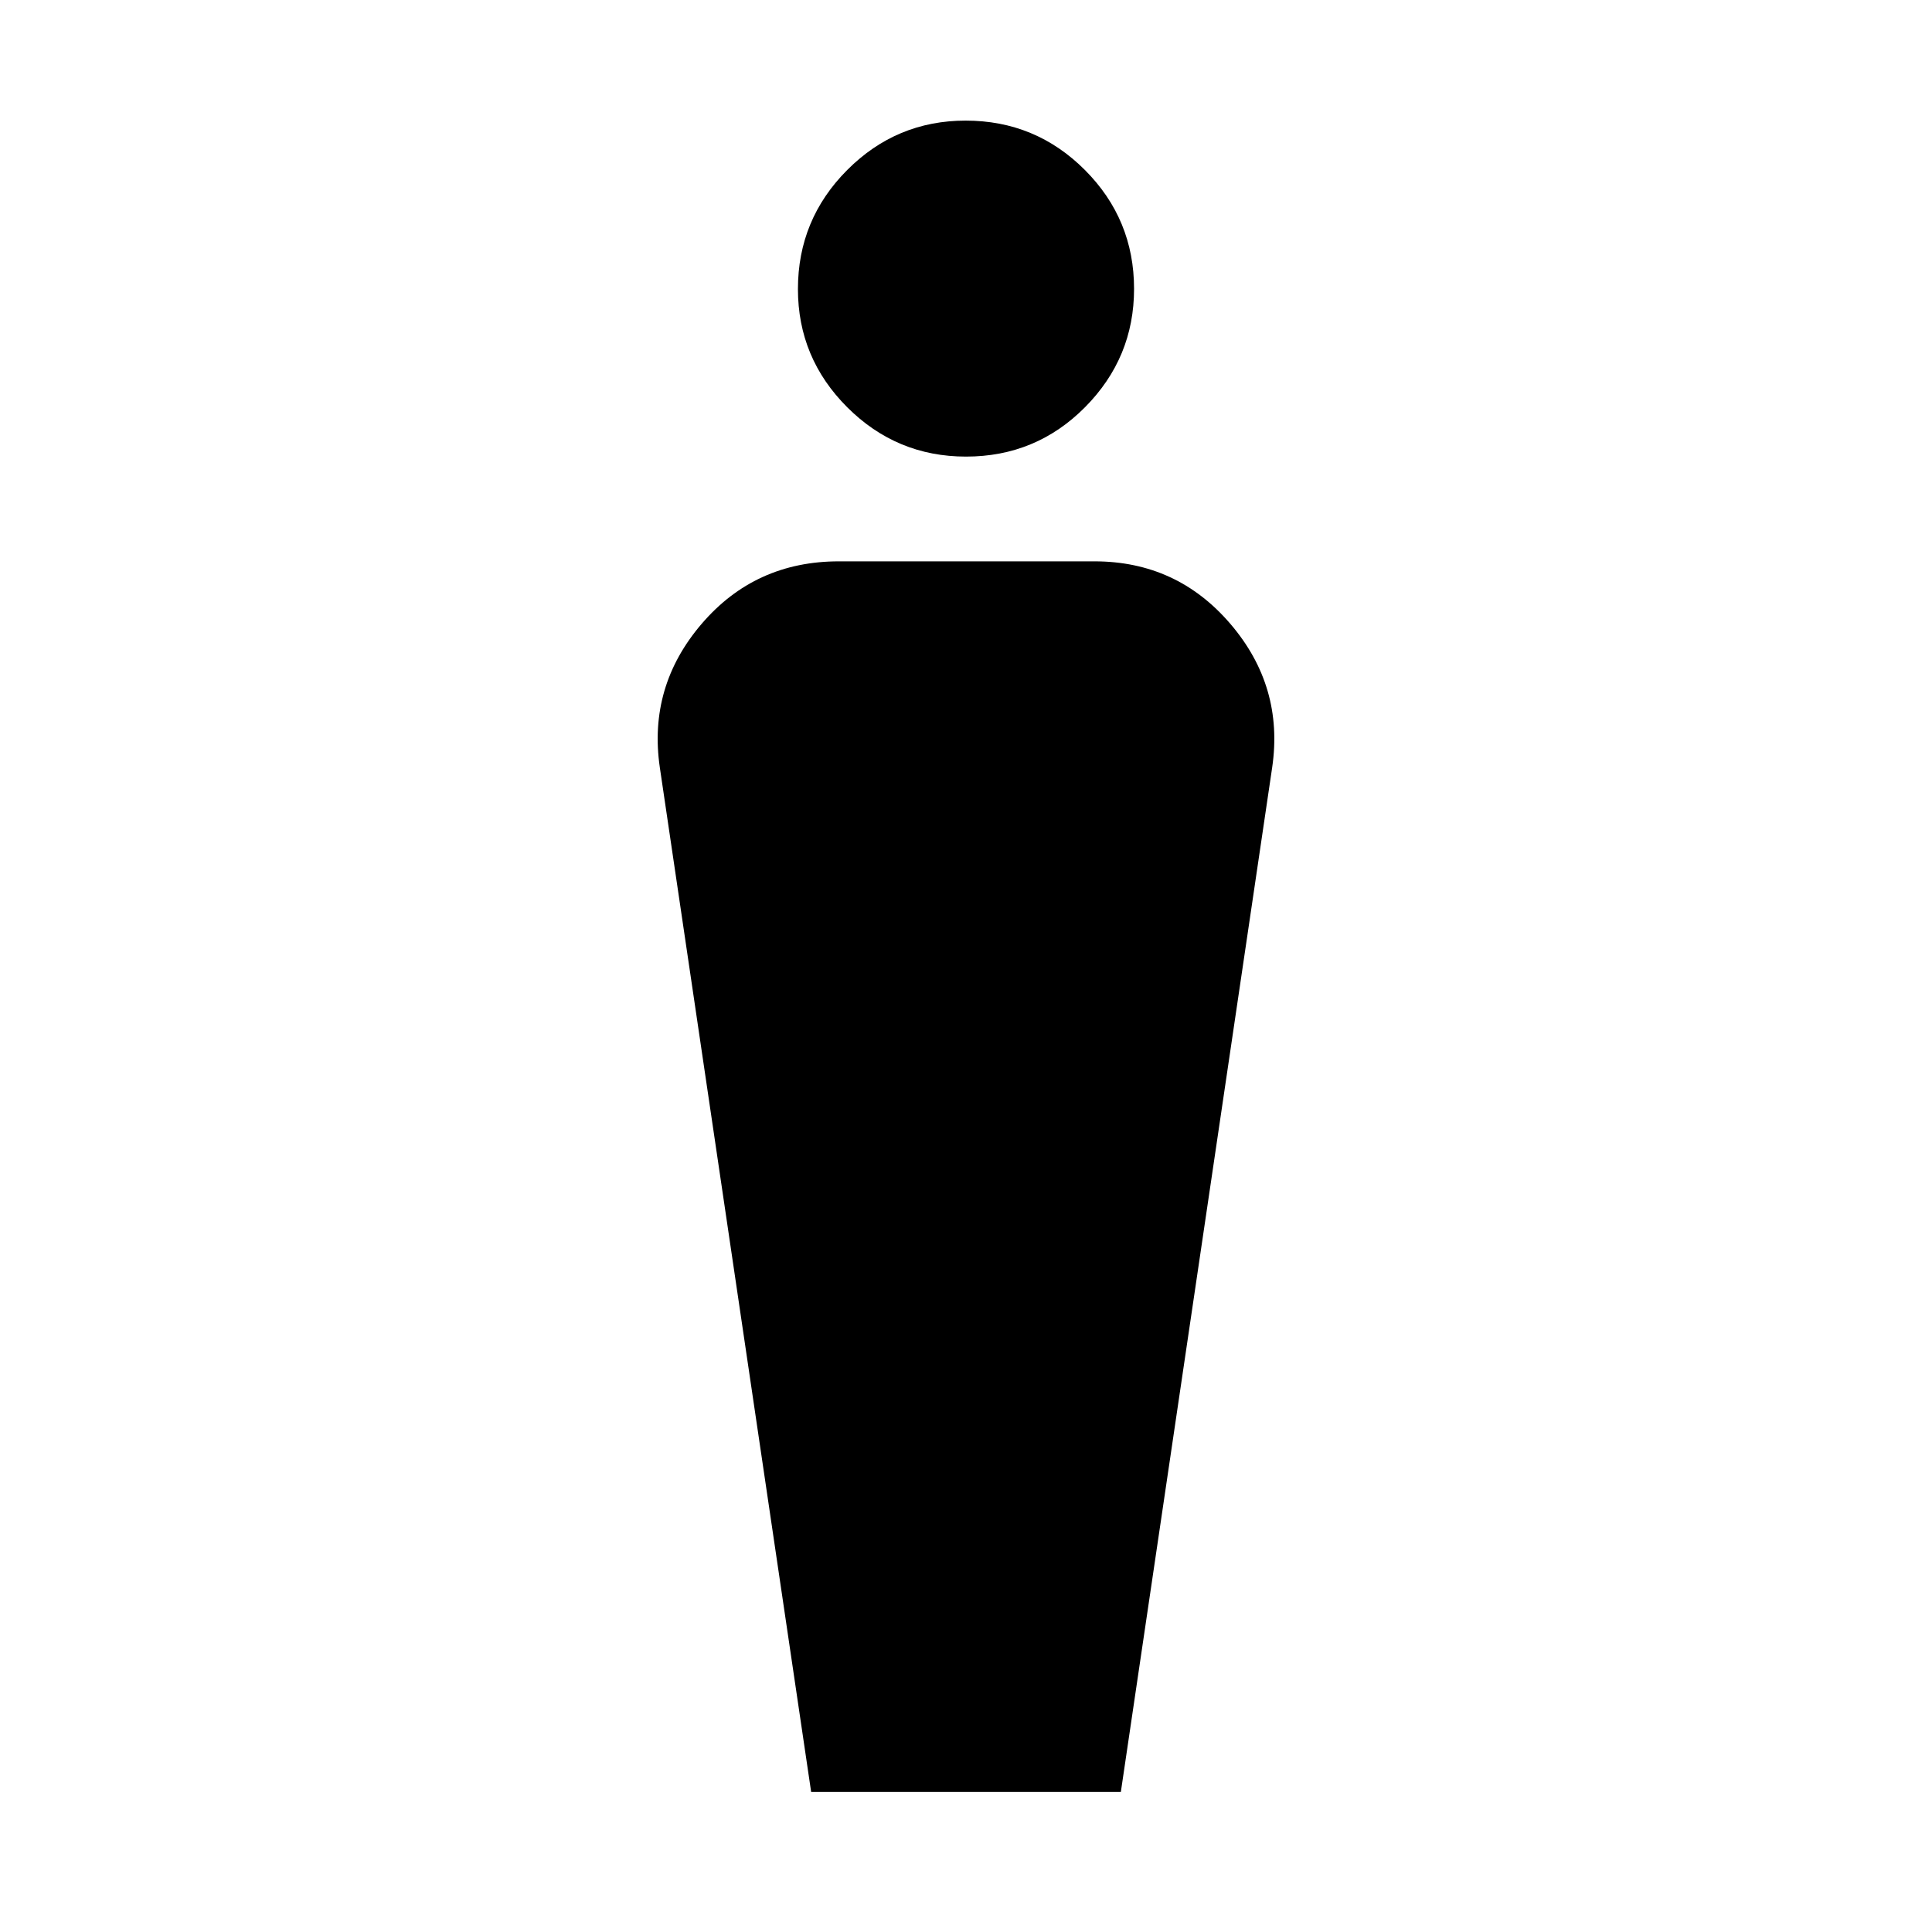<svg xmlns="http://www.w3.org/2000/svg" height="40" viewBox="0 -960 960 960" width="40"><path d="m403.06-69.57-75.21-509.16q-5.84-40.15 20.75-71.24 26.6-31.1 68.24-31.1h126.99q40.97 0 67.57 31.1 26.59 31.09 20.75 71.24L556.94-69.57H403.06ZM480-733.12q-34.46 0-58.99-24.49-24.52-24.5-24.52-58.75 0-34.59 24.47-59.15 24.47-24.56 58.87-24.56 34.73 0 59.21 24.5 24.47 24.49 24.47 59.11 0 34.23-24.35 58.79-24.35 24.55-59.16 24.55Z"/></svg>